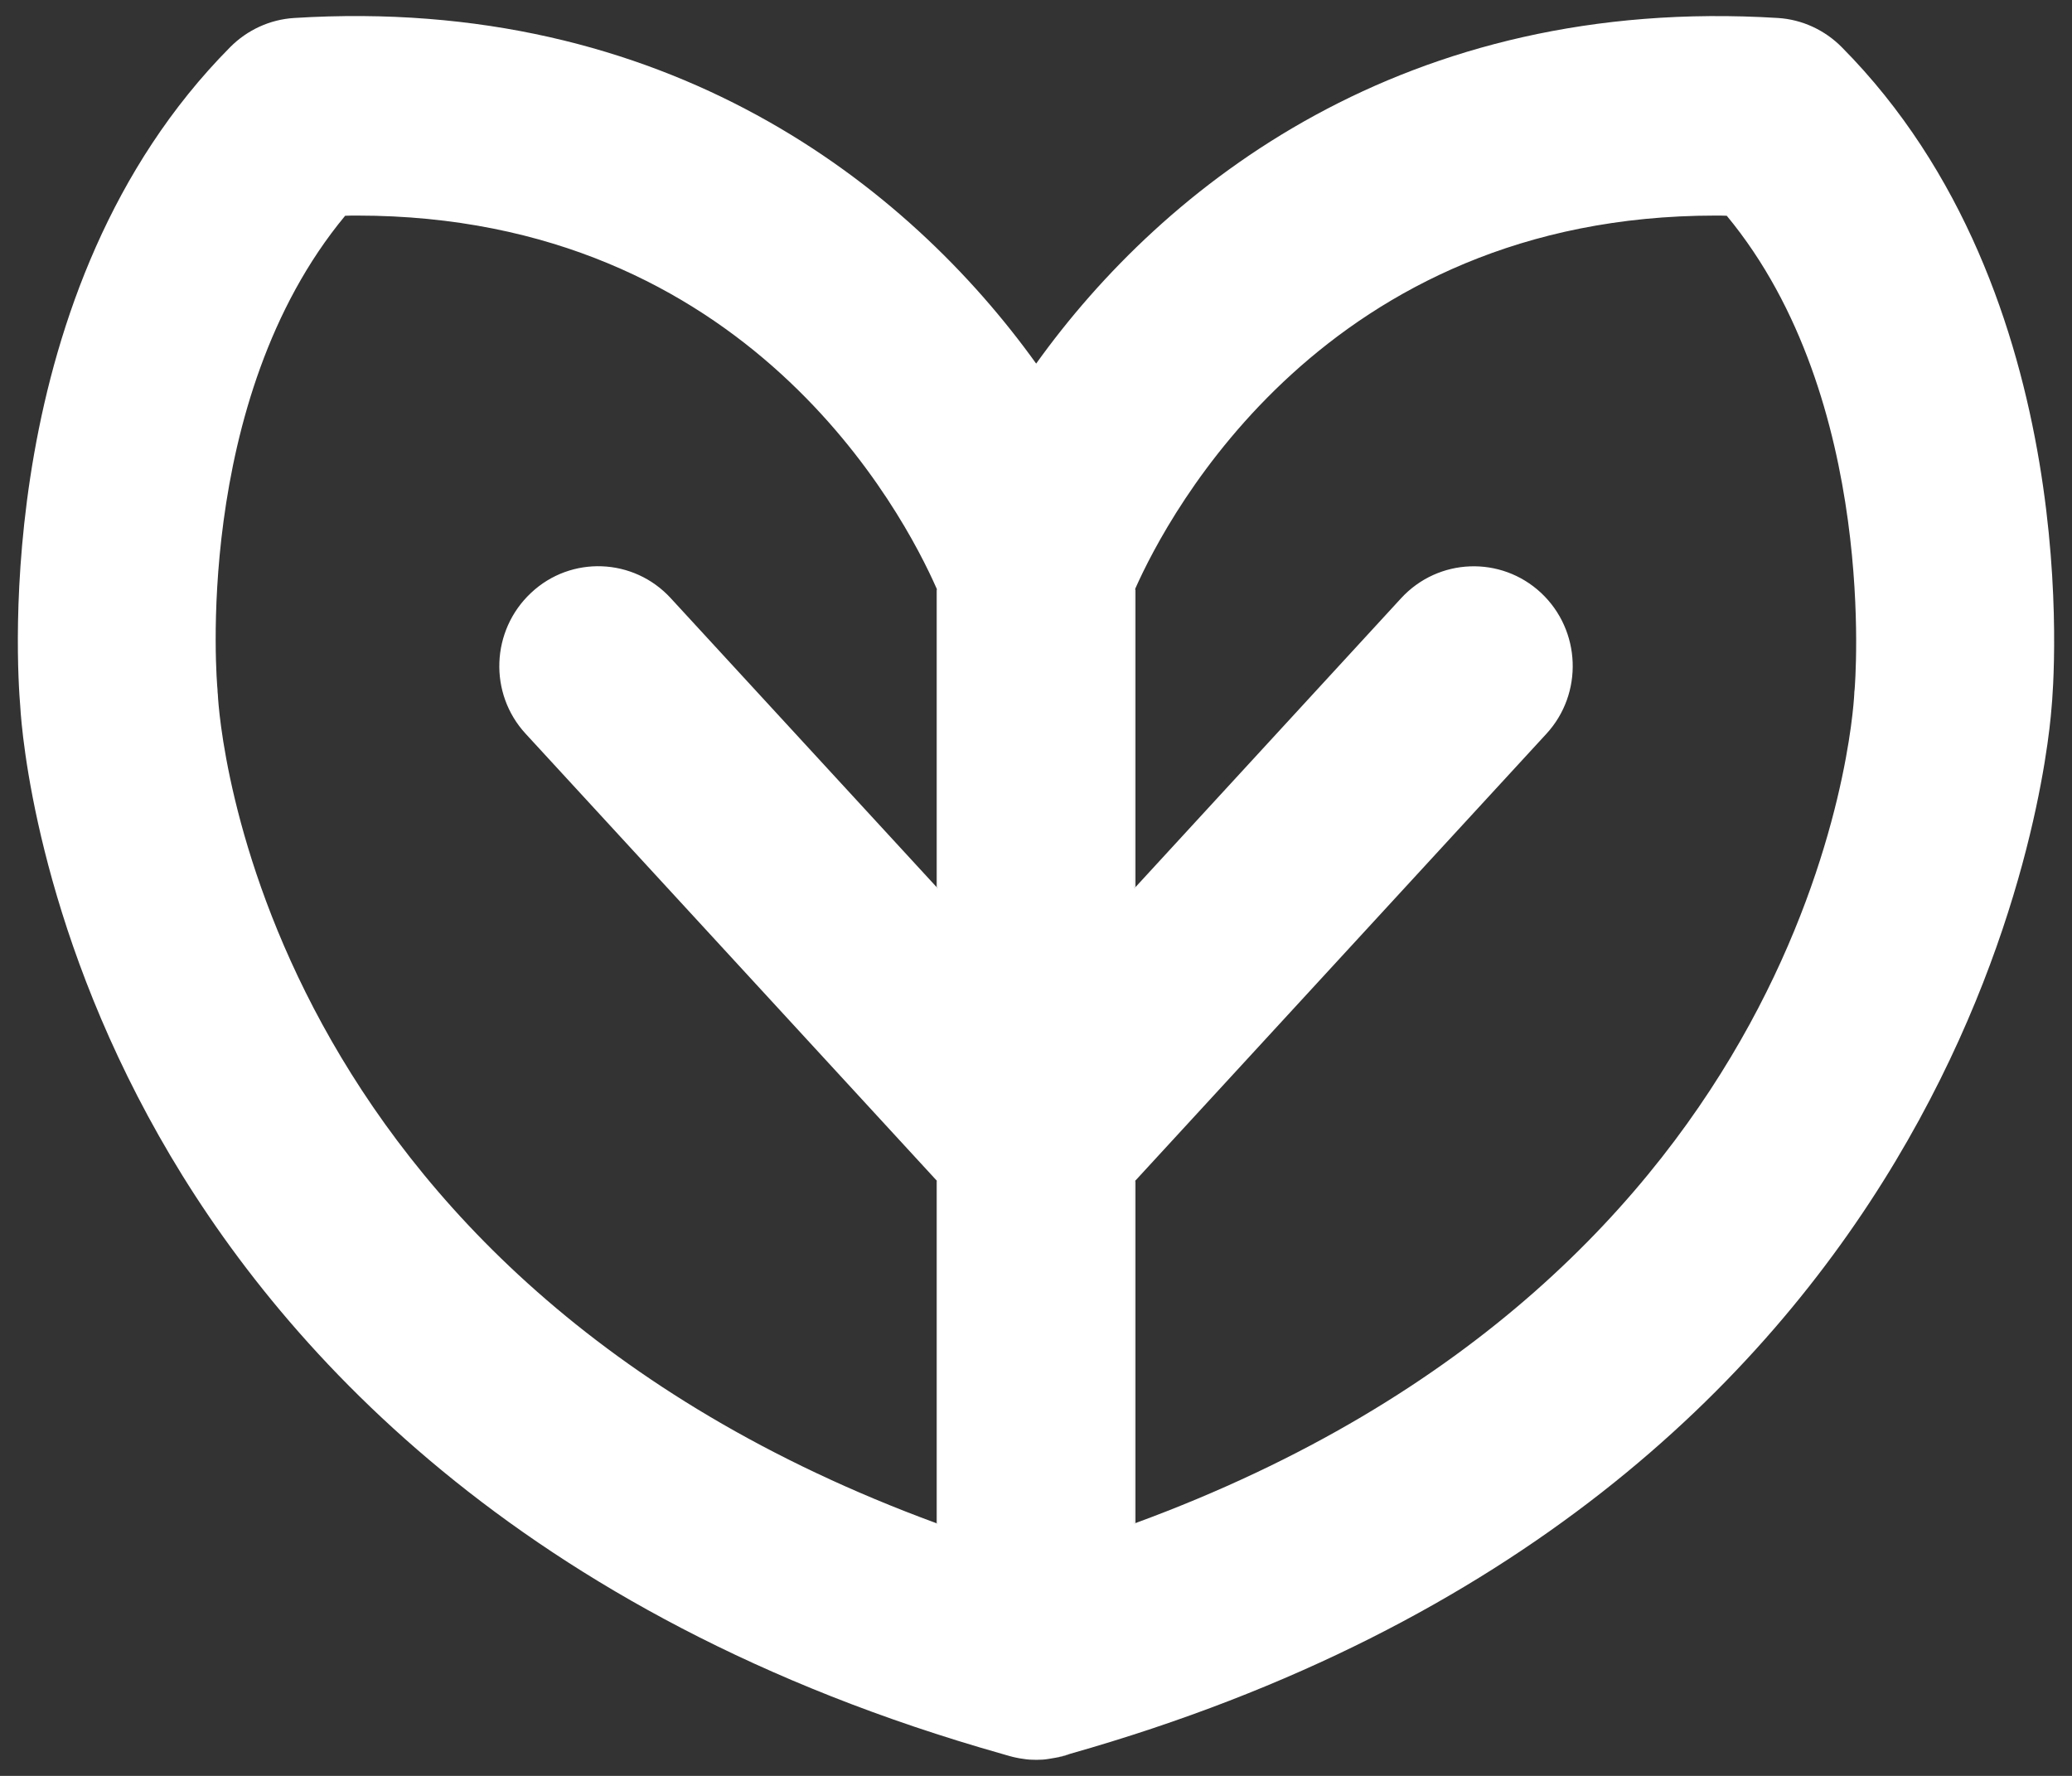<?xml version="1.0" encoding="UTF-8"?>
<svg width="63px" height="54px" viewBox="0 0 63 54" version="1.1" xmlns="http://www.w3.org/2000/svg" xmlns:xlink="http://www.w3.org/1999/xlink">
    <rect x="0" y="0" width="63" height="54" fill="#333333" stroke="none"/>
    <!-- Generator: Sketch 48.2 (47327) - http://www.bohemiancoding.com/sketch -->
    <title>Group 8</title>
    <desc>Created with Sketch.</desc>
    <defs></defs>
    <g id="06" stroke="none" stroke-width="1" fill="none" fill-rule="evenodd" transform="translate(-675, -738)">
        <g id="Page-1" transform="translate(649, 707)" fill="#FFFFFF">
            <g id="Group-8" transform="translate(26.45, 31.32)">
                <path d="M28.03,17.58 L28.03,26.657 L28.053,26.686 L28.053,17.633 C28.047,17.615 28.036,17.597 28.03,17.58 Z M28.03,35.577 L28.03,46 C28.036,46 28.047,46.006 28.053,46.006 L28.053,35.601 L28.03,35.577 Z" id="Fill-2"></path>
                <path d="M55.941,20.643 C55.934,20.689 55.929,20.747 55.929,20.793 C55.889,21.548 54.768,38.396 34.073,45.994 C34.062,46 34.056,46 34.045,46.006 L34.045,35.607 L34.073,35.578 L46.568,21.994 C47.695,20.77 47.626,18.85 46.407,17.708 C45.188,16.571 43.284,16.641 42.152,17.87 L34.073,26.657 L34.045,26.686 L34.045,17.633 C34.056,17.61 34.062,17.592 34.073,17.569 C35.074,15.318 39.864,6.235 51.709,6.235 C51.824,6.235 51.939,6.235 52.053,6.241 C56.688,11.838 55.946,20.556 55.941,20.643 Z M28.053,26.686 L28.03,26.657 L19.945,17.87 C18.818,16.641 16.91,16.565 15.696,17.708 C14.477,18.85 14.403,20.77 15.535,21.994 L28.03,35.578 L28.053,35.601 L28.053,46.006 C28.047,46.006 28.036,46 28.03,46 C7.33,38.402 6.209,21.548 6.174,20.805 C6.168,20.753 6.163,20.695 6.163,20.643 C6.151,20.55 5.375,11.873 10.044,6.241 C10.165,6.235 10.286,6.235 10.406,6.235 C22.297,6.235 27.024,15.295 28.03,17.58 C28.036,17.598 28.047,17.615 28.053,17.633 L28.053,26.686 Z M55.549,1.114 C55.032,0.592 54.342,0.273 53.612,0.227 C42.278,-0.475 34.947,5.302 31.055,10.736 C27.156,5.302 19.824,-0.481 8.491,0.227 C7.756,0.273 7.066,0.592 6.548,1.114 C-0.732,8.457 0.068,20.028 0.166,21.159 C0.212,21.983 0.683,27.684 4.386,34.226 C7.934,40.496 15.253,48.831 30.025,53.013 C30.1,53.036 30.181,53.059 30.261,53.082 L30.267,53.082 C30.324,53.099 30.376,53.111 30.434,53.123 C30.508,53.14 30.583,53.152 30.664,53.163 C30.796,53.186 30.928,53.192 31.06,53.192 C31.187,53.192 31.313,53.186 31.44,53.163 C31.509,53.152 31.578,53.14 31.647,53.128 C31.71,53.117 31.773,53.099 31.837,53.082 C31.922,53.059 32.009,53.036 32.095,53.007 C59.396,45.258 61.765,23.282 61.926,21.223 C61.995,20.55 62.996,8.625 55.549,1.114 Z" id="Fill-4"></path>
                <path d="M31.647,53.128 C31.71,53.117 31.773,53.099 31.837,53.082 C31.922,53.059 32.009,53.036 32.095,53.007 C31.946,53.065 31.796,53.105 31.647,53.128 Z M34.045,35.607 L34.045,46.007 C34.056,46 34.062,46 34.073,45.994 L34.073,35.578 L34.045,35.607 Z M34.045,17.633 L34.045,26.686 L34.073,26.657 L34.073,17.569 C34.062,17.592 34.056,17.61 34.045,17.633 Z" id="Fill-6"></path>
            </g>
        </g>
    </g>
</svg>